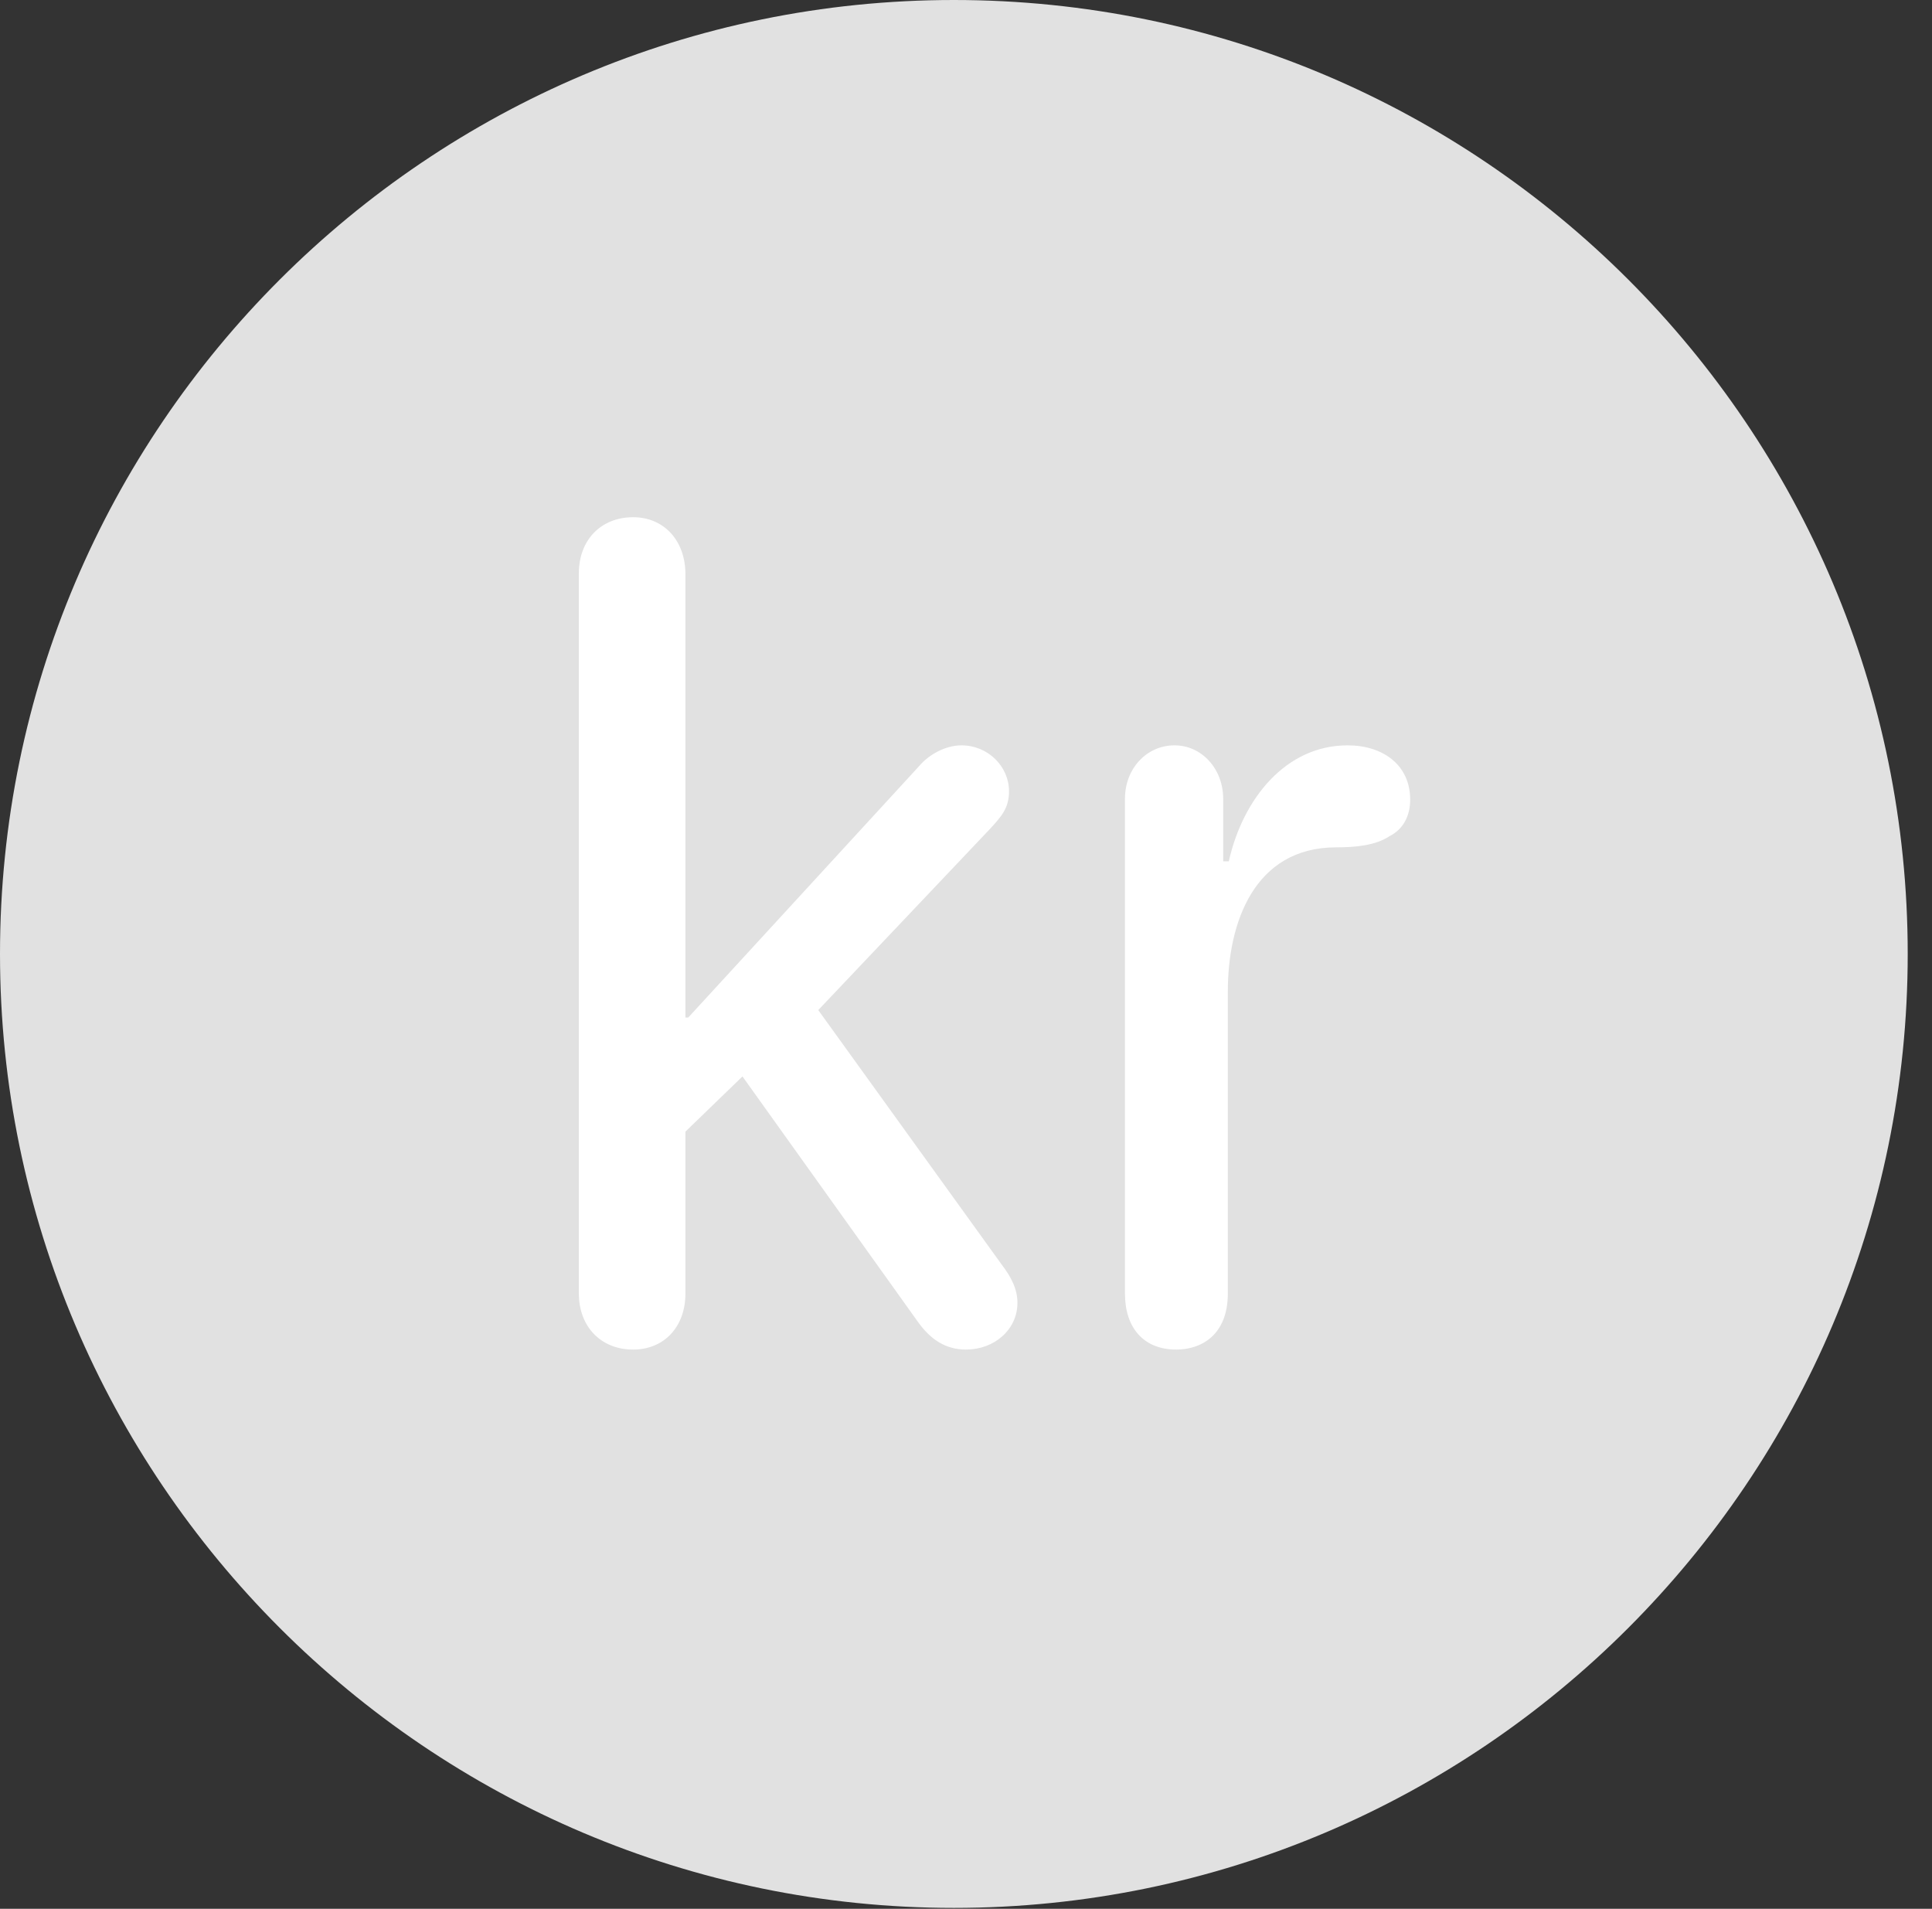 <?xml version="1.0" encoding="UTF-8"?>
<!--Generator: Apple Native CoreSVG 326-->
<!DOCTYPE svg
PUBLIC "-//W3C//DTD SVG 1.1//EN"
       "http://www.w3.org/Graphics/SVG/1.1/DTD/svg11.dtd">
<svg version="1.1" xmlns="http://www.w3.org/2000/svg" xmlns:xlink="http://www.w3.org/1999/xlink" viewBox="0 0 28.246 27.904">
 <rect x="0" y="0" width="28.246" height="27.904" fill="#333333" stroke="none"/>
 <g>
  <rect height="27.904" opacity="0" width="28.246" x="0" y="0"/>
  <path d="M13.945 27.891C21.643 27.891 27.891 21.629 27.891 13.945C27.891 6.248 21.643 0 13.945 0C6.262 0 0 6.248 0 13.945C0 21.629 6.262 27.891 13.945 27.891Z" fill="white" fill-opacity="0.85"/>
  <path d="M9.256 19.729C8.791 19.729 8.463 19.4 8.463 18.908L8.463 8.381C8.463 7.889 8.791 7.561 9.256 7.561C9.707 7.561 10.021 7.902 10.021 8.395L10.021 14.875L10.062 14.875L13.44 11.197C13.59 11.02 13.836 10.896 14.055 10.896C14.451 10.896 14.752 11.211 14.752 11.566C14.752 11.812 14.643 11.935 14.465 12.127L11.963 14.766L14.643 18.484C14.779 18.662 14.875 18.84 14.875 19.045C14.875 19.441 14.533 19.729 14.123 19.729C13.822 19.729 13.604 19.578 13.426 19.332L10.855 15.736L10.021 16.543L10.021 18.908C10.021 19.4 9.707 19.729 9.256 19.729ZM17.199 19.729C16.721 19.729 16.447 19.414 16.447 18.908L16.447 11.676C16.447 11.238 16.762 10.896 17.172 10.896C17.568 10.896 17.883 11.238 17.883 11.676L17.883 12.592L17.965 12.592C18.17 11.676 18.799 10.896 19.701 10.896C20.221 10.896 20.617 11.184 20.617 11.69C20.617 11.935 20.508 12.127 20.316 12.223C20.111 12.359 19.824 12.387 19.537 12.387C18.334 12.387 17.951 13.494 17.951 14.492L17.951 18.908C17.951 19.523 17.555 19.729 17.199 19.729Z" fill="white"/>
 </g>
</svg>
